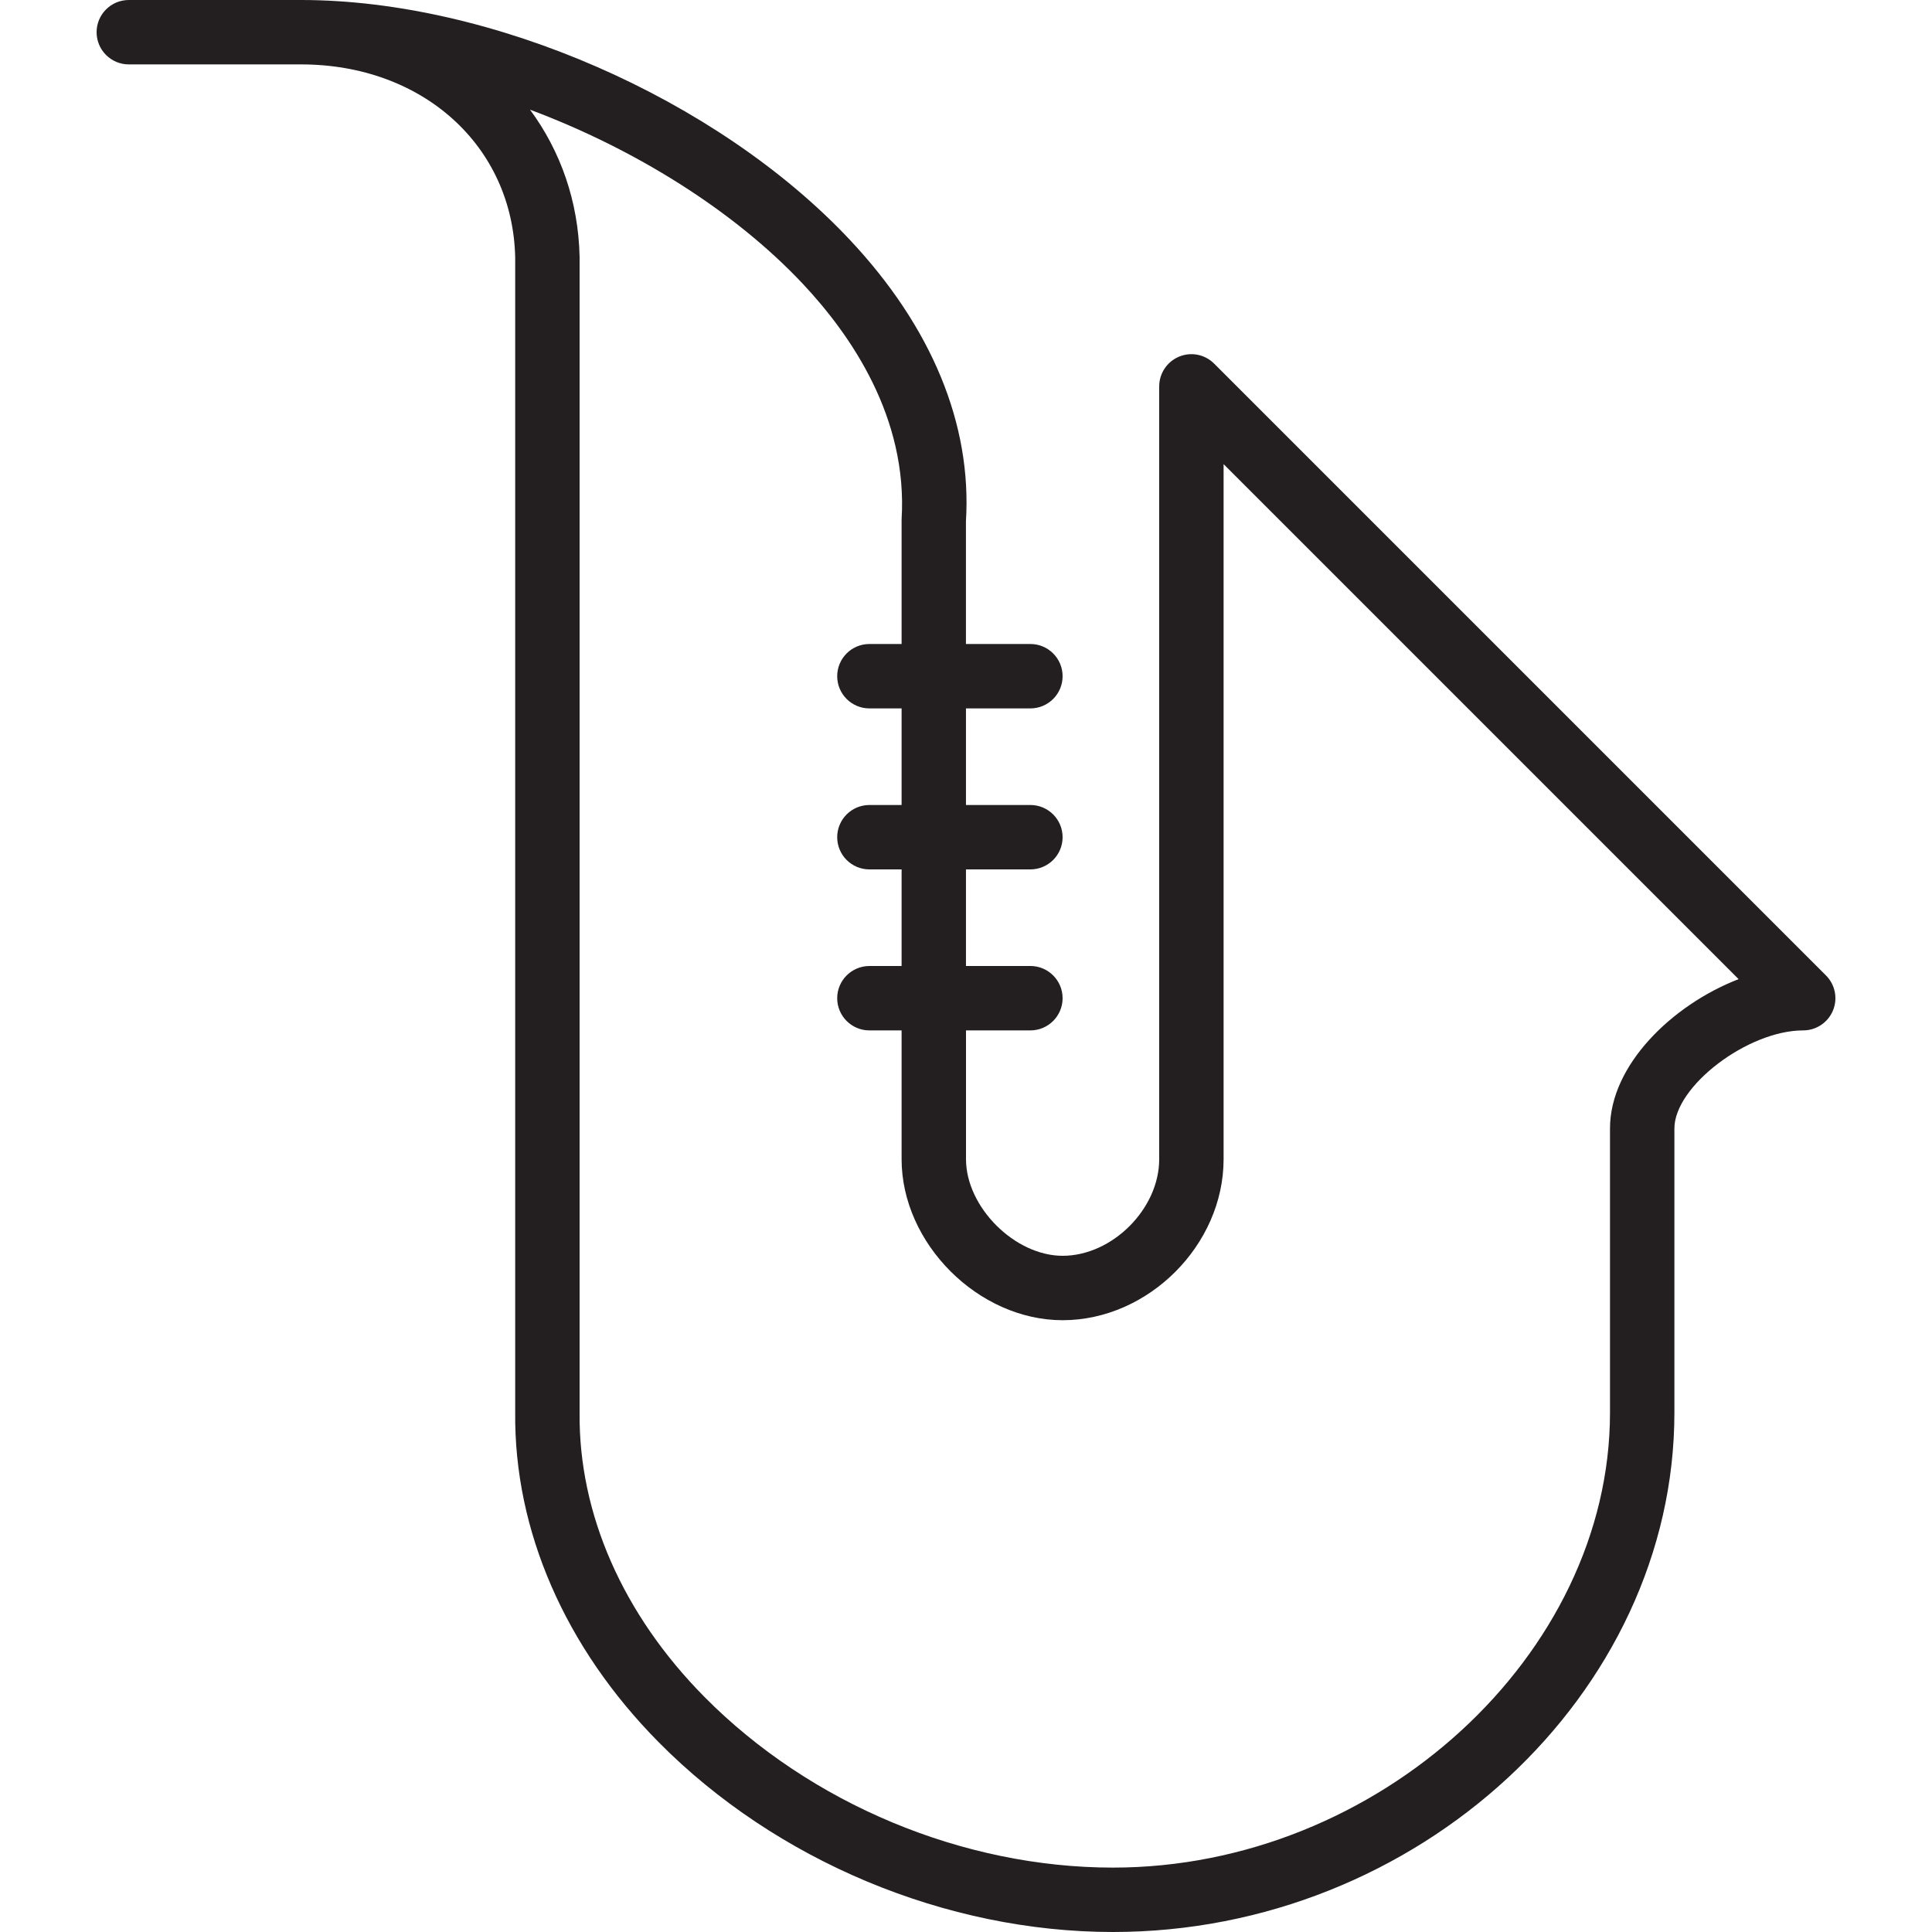 <?xml version="1.0" encoding="utf-8"?>
<!-- Generator: Adobe Illustrator 17.0.0, SVG Export Plug-In . SVG Version: 6.00 Build 0)  -->
<!DOCTYPE svg PUBLIC "-//W3C//DTD SVG 1.1//EN" "http://www.w3.org/Graphics/SVG/1.1/DTD/svg11.dtd">
<svg version="1.1" id="Layer_1" xmlns="http://www.w3.org/2000/svg" xmlns:xlink="http://www.w3.org/1999/xlink" x="0px" y="0px"
	 width="60px" height="60px" viewBox="0 0 60 60" enable-background="new 0 0 60 60" xml:space="preserve">
<g>
	<path fill="#231F20" d="M37.707,11.293c-0.287-0.287-0.716-0.373-1.09-0.217C36.244,11.231,36,11.596,36,12v24c0,1.542-1.458,3-3,3
		c-1.486,0-3-1.514-3-3l0-4h2c0.552,0,1-0.448,1-1c0-0.552-0.448-1-1-1h-2.001l0-3H32c0.552,0,1-0.448,1-1c0-0.552-0.448-1-1-1
		h-2.001l0-3H32c0.552,0,1-0.448,1-1c0-0.552-0.448-1-1-1h-2.002l0-3.807c0.188-3.011-1.06-6.036-3.609-8.749
		C22.271,3.061,15.263,0,9.348,0H4C3.448,0,3,0.448,3,1c0,0.552,0.448,1,1,1h5.348C13.13,2,15.928,4.532,16,8v35.859
		c-0.038,3.665,1.544,7.305,4.456,10.247C24.108,57.796,29.383,60,34.565,60C44.016,60,52,52.613,52,43.87v-8.826
		C52,33.735,54.28,32,56,32c0.404,0,0.769-0.244,0.924-0.617c0.155-0.374,0.069-0.804-0.217-1.09L37.707,11.293z M50,35.044v8.826
		C50,51.397,42.788,58,34.565,58c-4.66,0-9.403-1.982-12.688-5.301c-2.533-2.559-3.91-5.691-3.877-8.829V7.979
		c-0.036-1.728-0.595-3.294-1.54-4.573c3.248,1.215,6.332,3.131,8.472,5.408c1.507,1.604,3.263,4.165,3.068,7.317V20h-1
		c-0.552,0-1,0.448-1,1c0,0.552,0.448,1,1,1h1v3h-1c-0.552,0-1,0.448-1,1c0,0.552,0.448,1,1,1h1v3h-1c-0.552,0-1,0.448-1,1
		c0,0.552,0.448,1,1,1h1v4c0,2.617,2.383,5,5,5c2.664,0,5-2.336,5-5V14.414l15.994,15.994C51.924,31.21,50,33.083,50,35.044z"/>
</g>
</svg>

